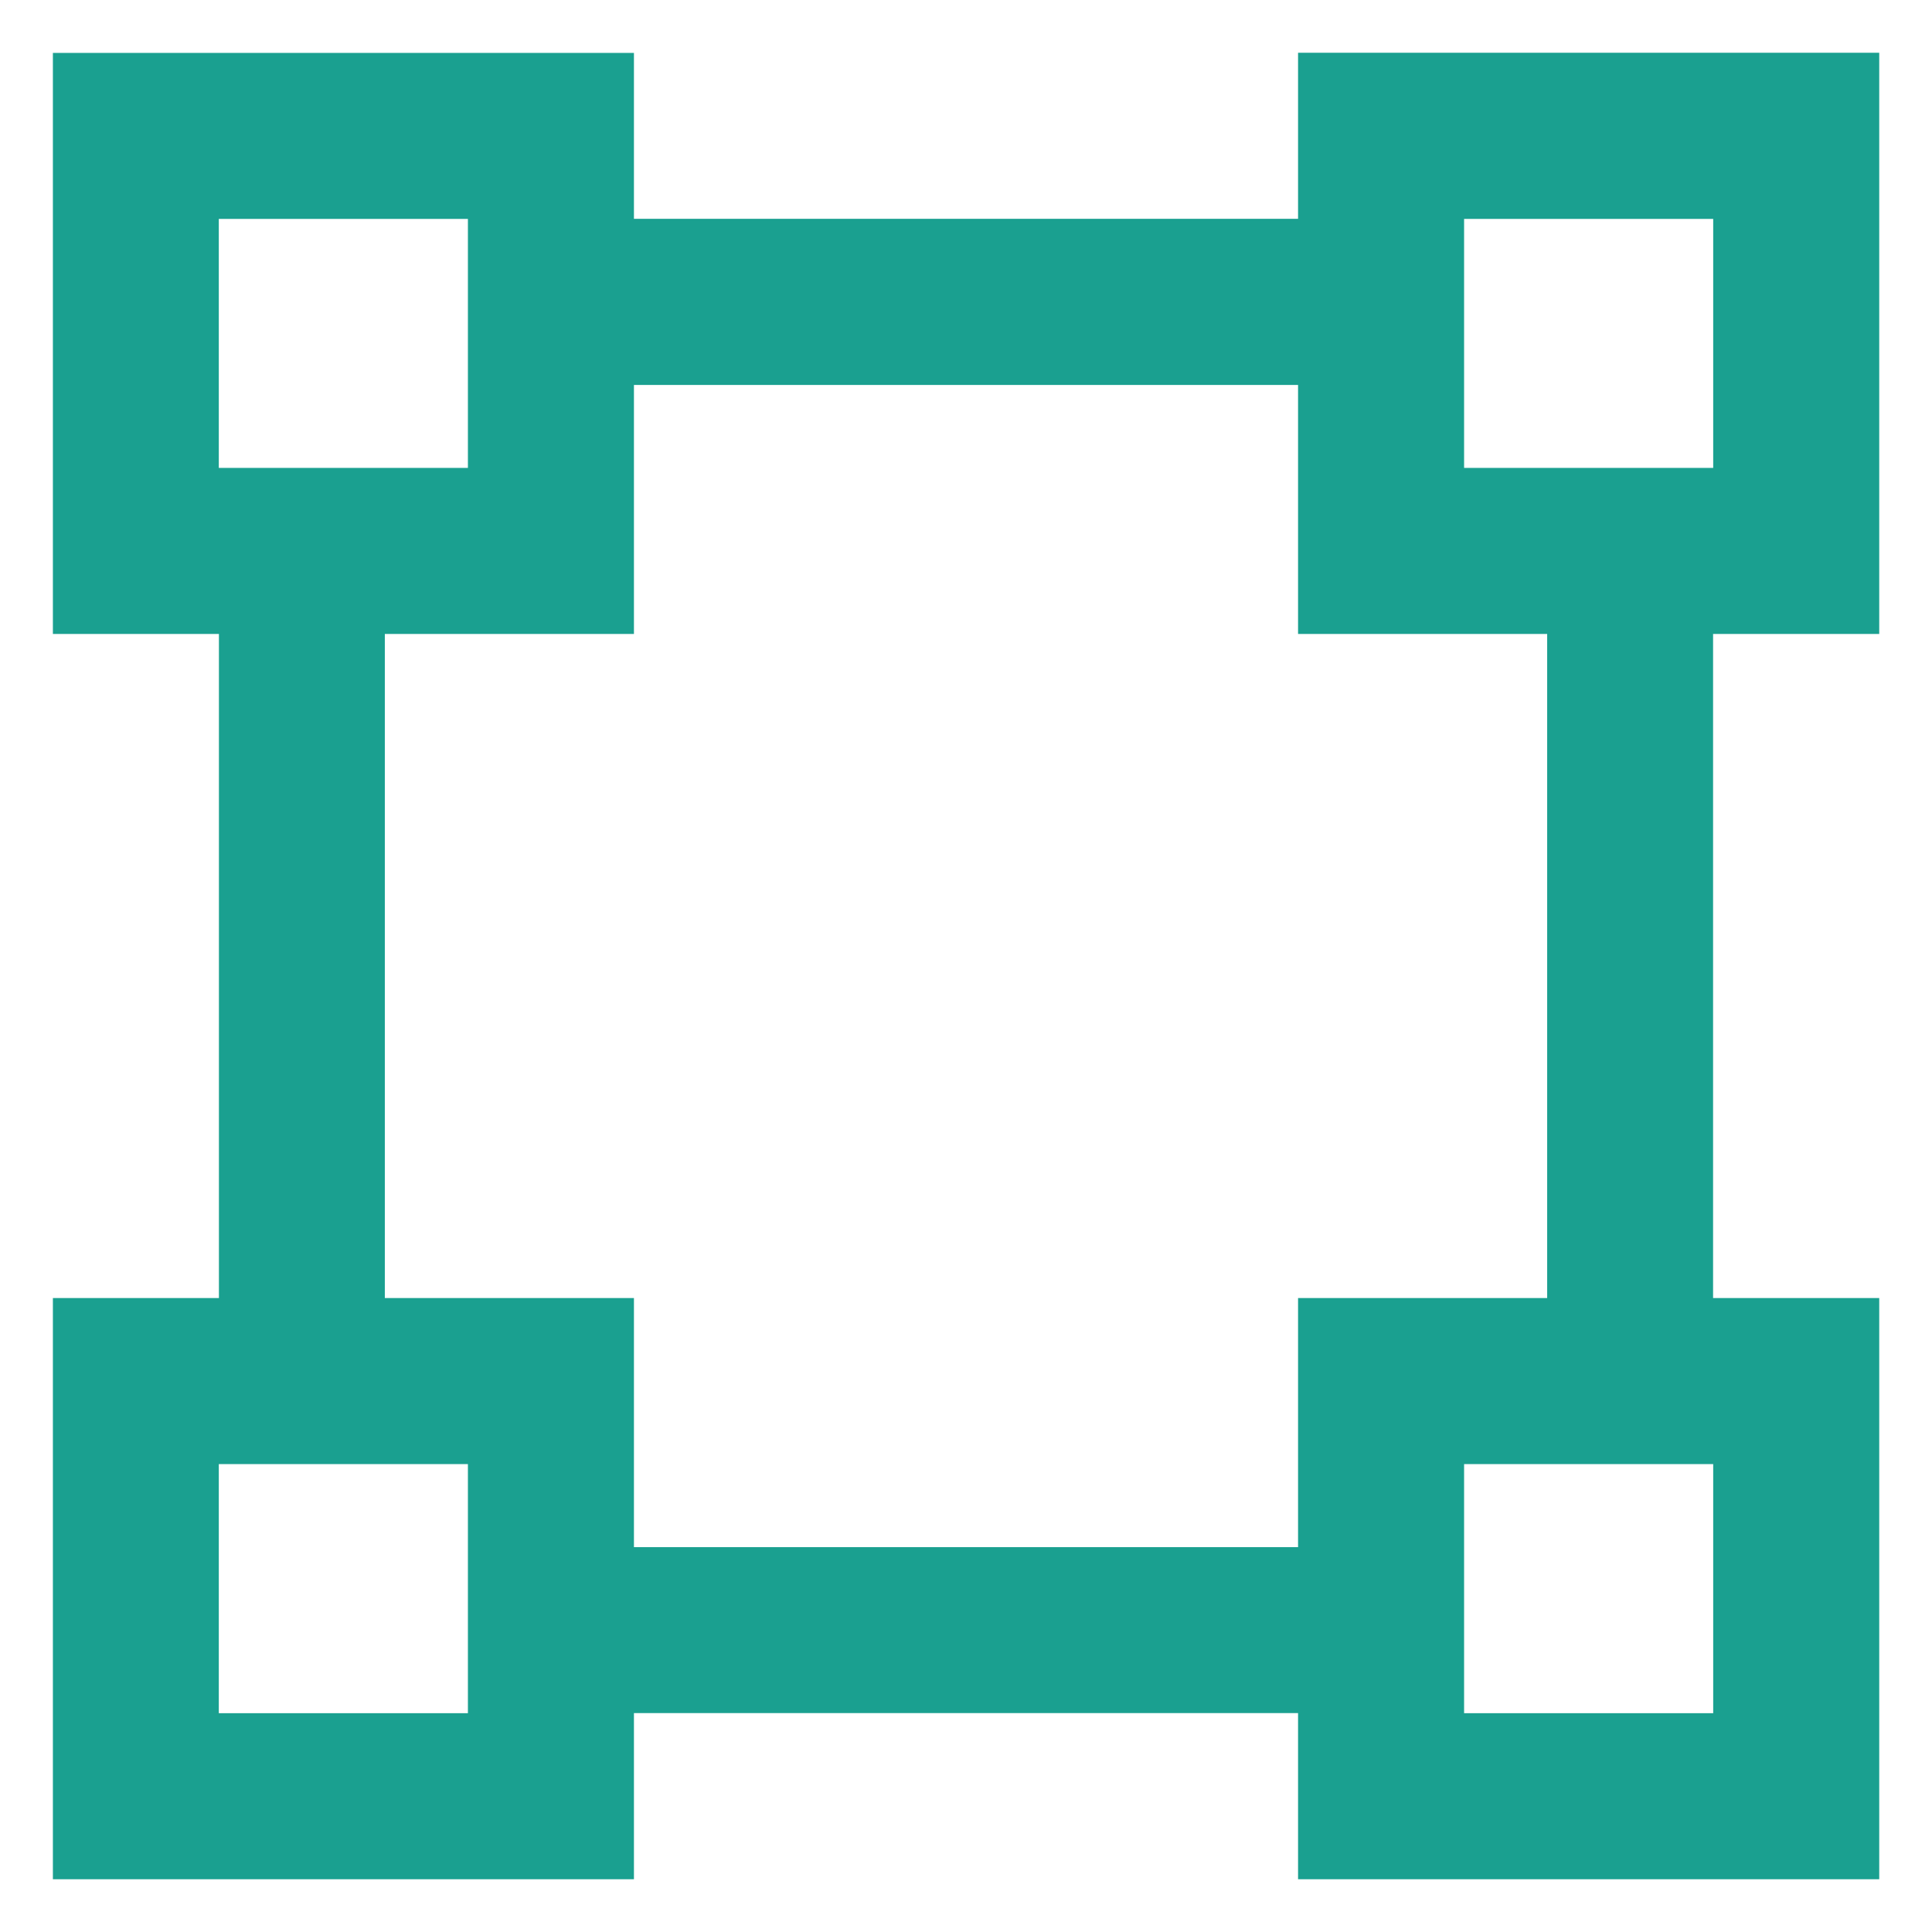 <svg width="16" height="16" fill="none" xmlns="http://www.w3.org/2000/svg"><path d="M.438.438V5.25h1.375v5.5H.438v4.813H5.25v-1.376h5.5v1.376h4.813V10.75h-1.376v-5.5h1.376V.437H10.75v1.375h-5.5V.438H.437zm1.375 1.375h2.062v2.062H1.812V1.812zm10.312 0h2.063v2.062h-2.063V1.812zM5.25 3.188h5.5V5.25h2.063v5.5H10.75v2.063h-5.5V10.75H3.187v-5.5H5.25V3.187zm-3.438 8.937h2.063v2.063H1.812v-2.063zm10.313 0h2.063v2.063h-2.063v-2.063z" fill="#1AA090"/></svg>